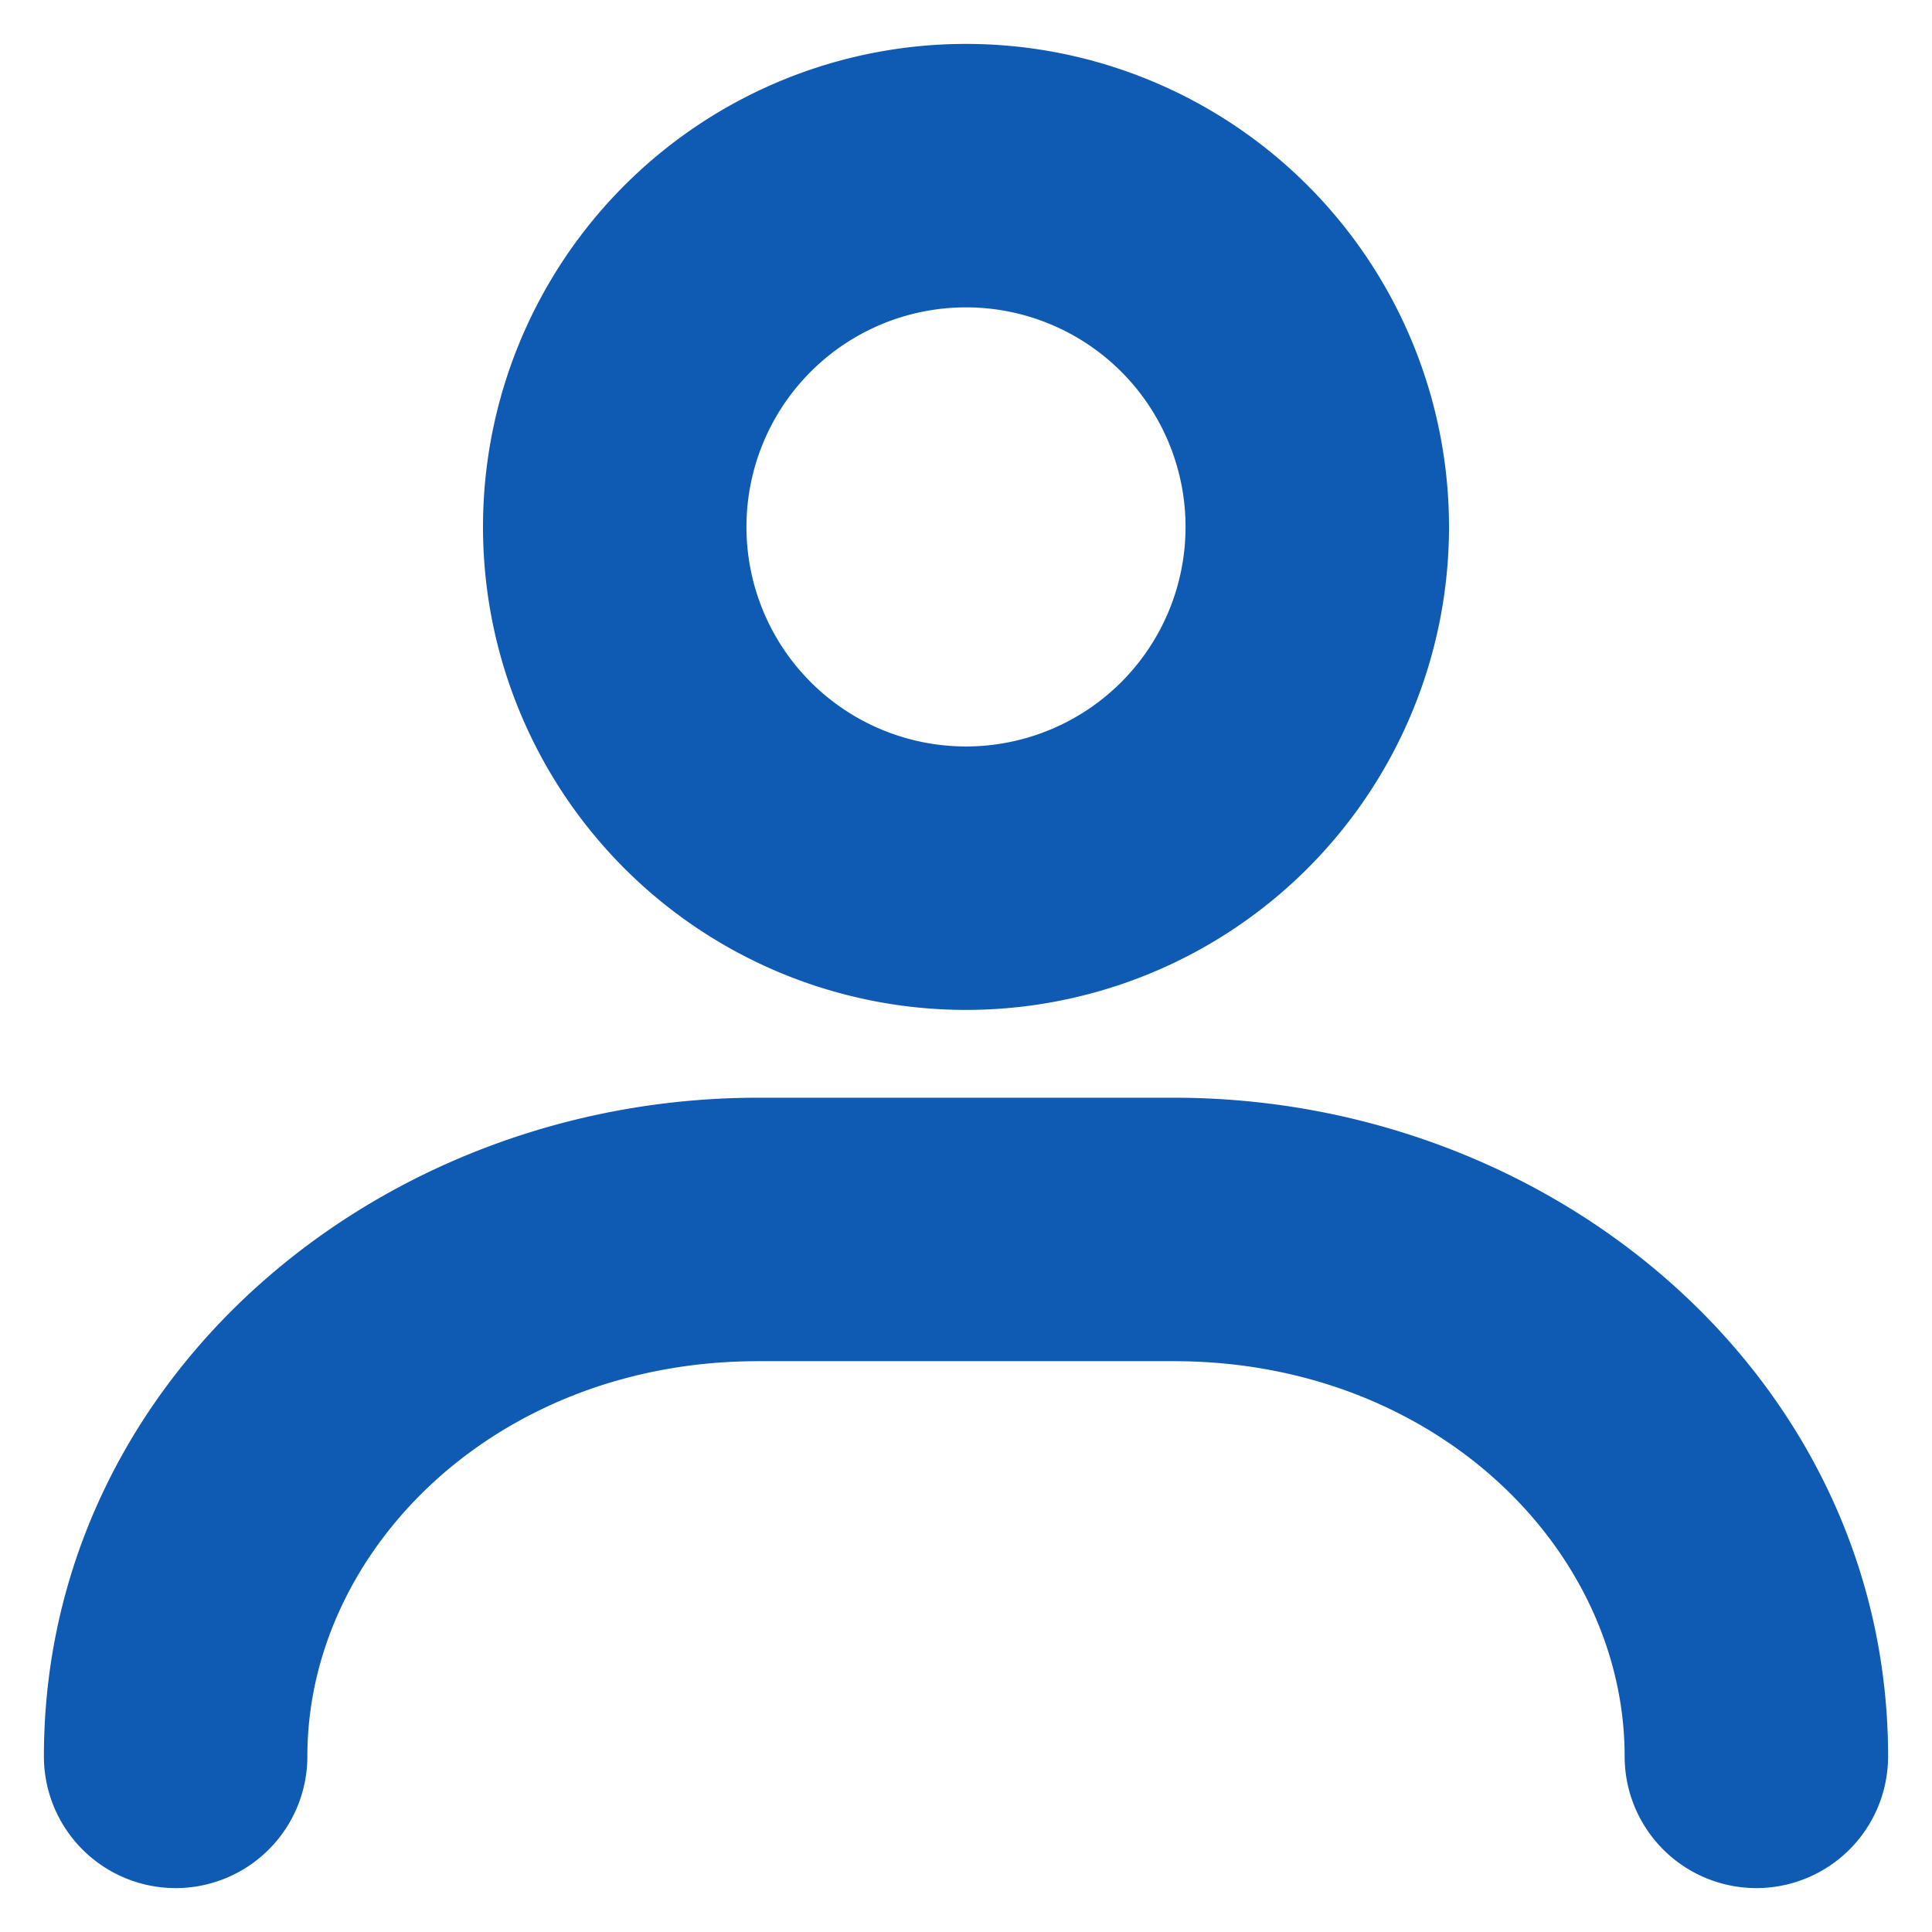 <svg width="22" height="22" viewBox="0 0 22 22" fill="none" xmlns="http://www.w3.org/2000/svg">
    <path fill-rule="evenodd" clip-rule="evenodd" d="M8.5 6a2.5 2.5 0 1 1 5 0 2.5 2.5 0 0 1-5 0zM11 .5a5.5 5.5 0 1 0 0 11 5.5 5.5 0 0 0 0-11zM3.5 20c0-2.351 2.149-4.5 5.132-4.5h4.736c2.983 0 5.132 2.149 5.132 4.5a1.5 1.5 0 0 0 3 0c0-4.283-3.782-7.5-8.132-7.5H8.632C4.282 12.5.5 15.717.5 20a1.5 1.5 0 0 0 3 0z" fill="#0F5AB3"/>
</svg>
